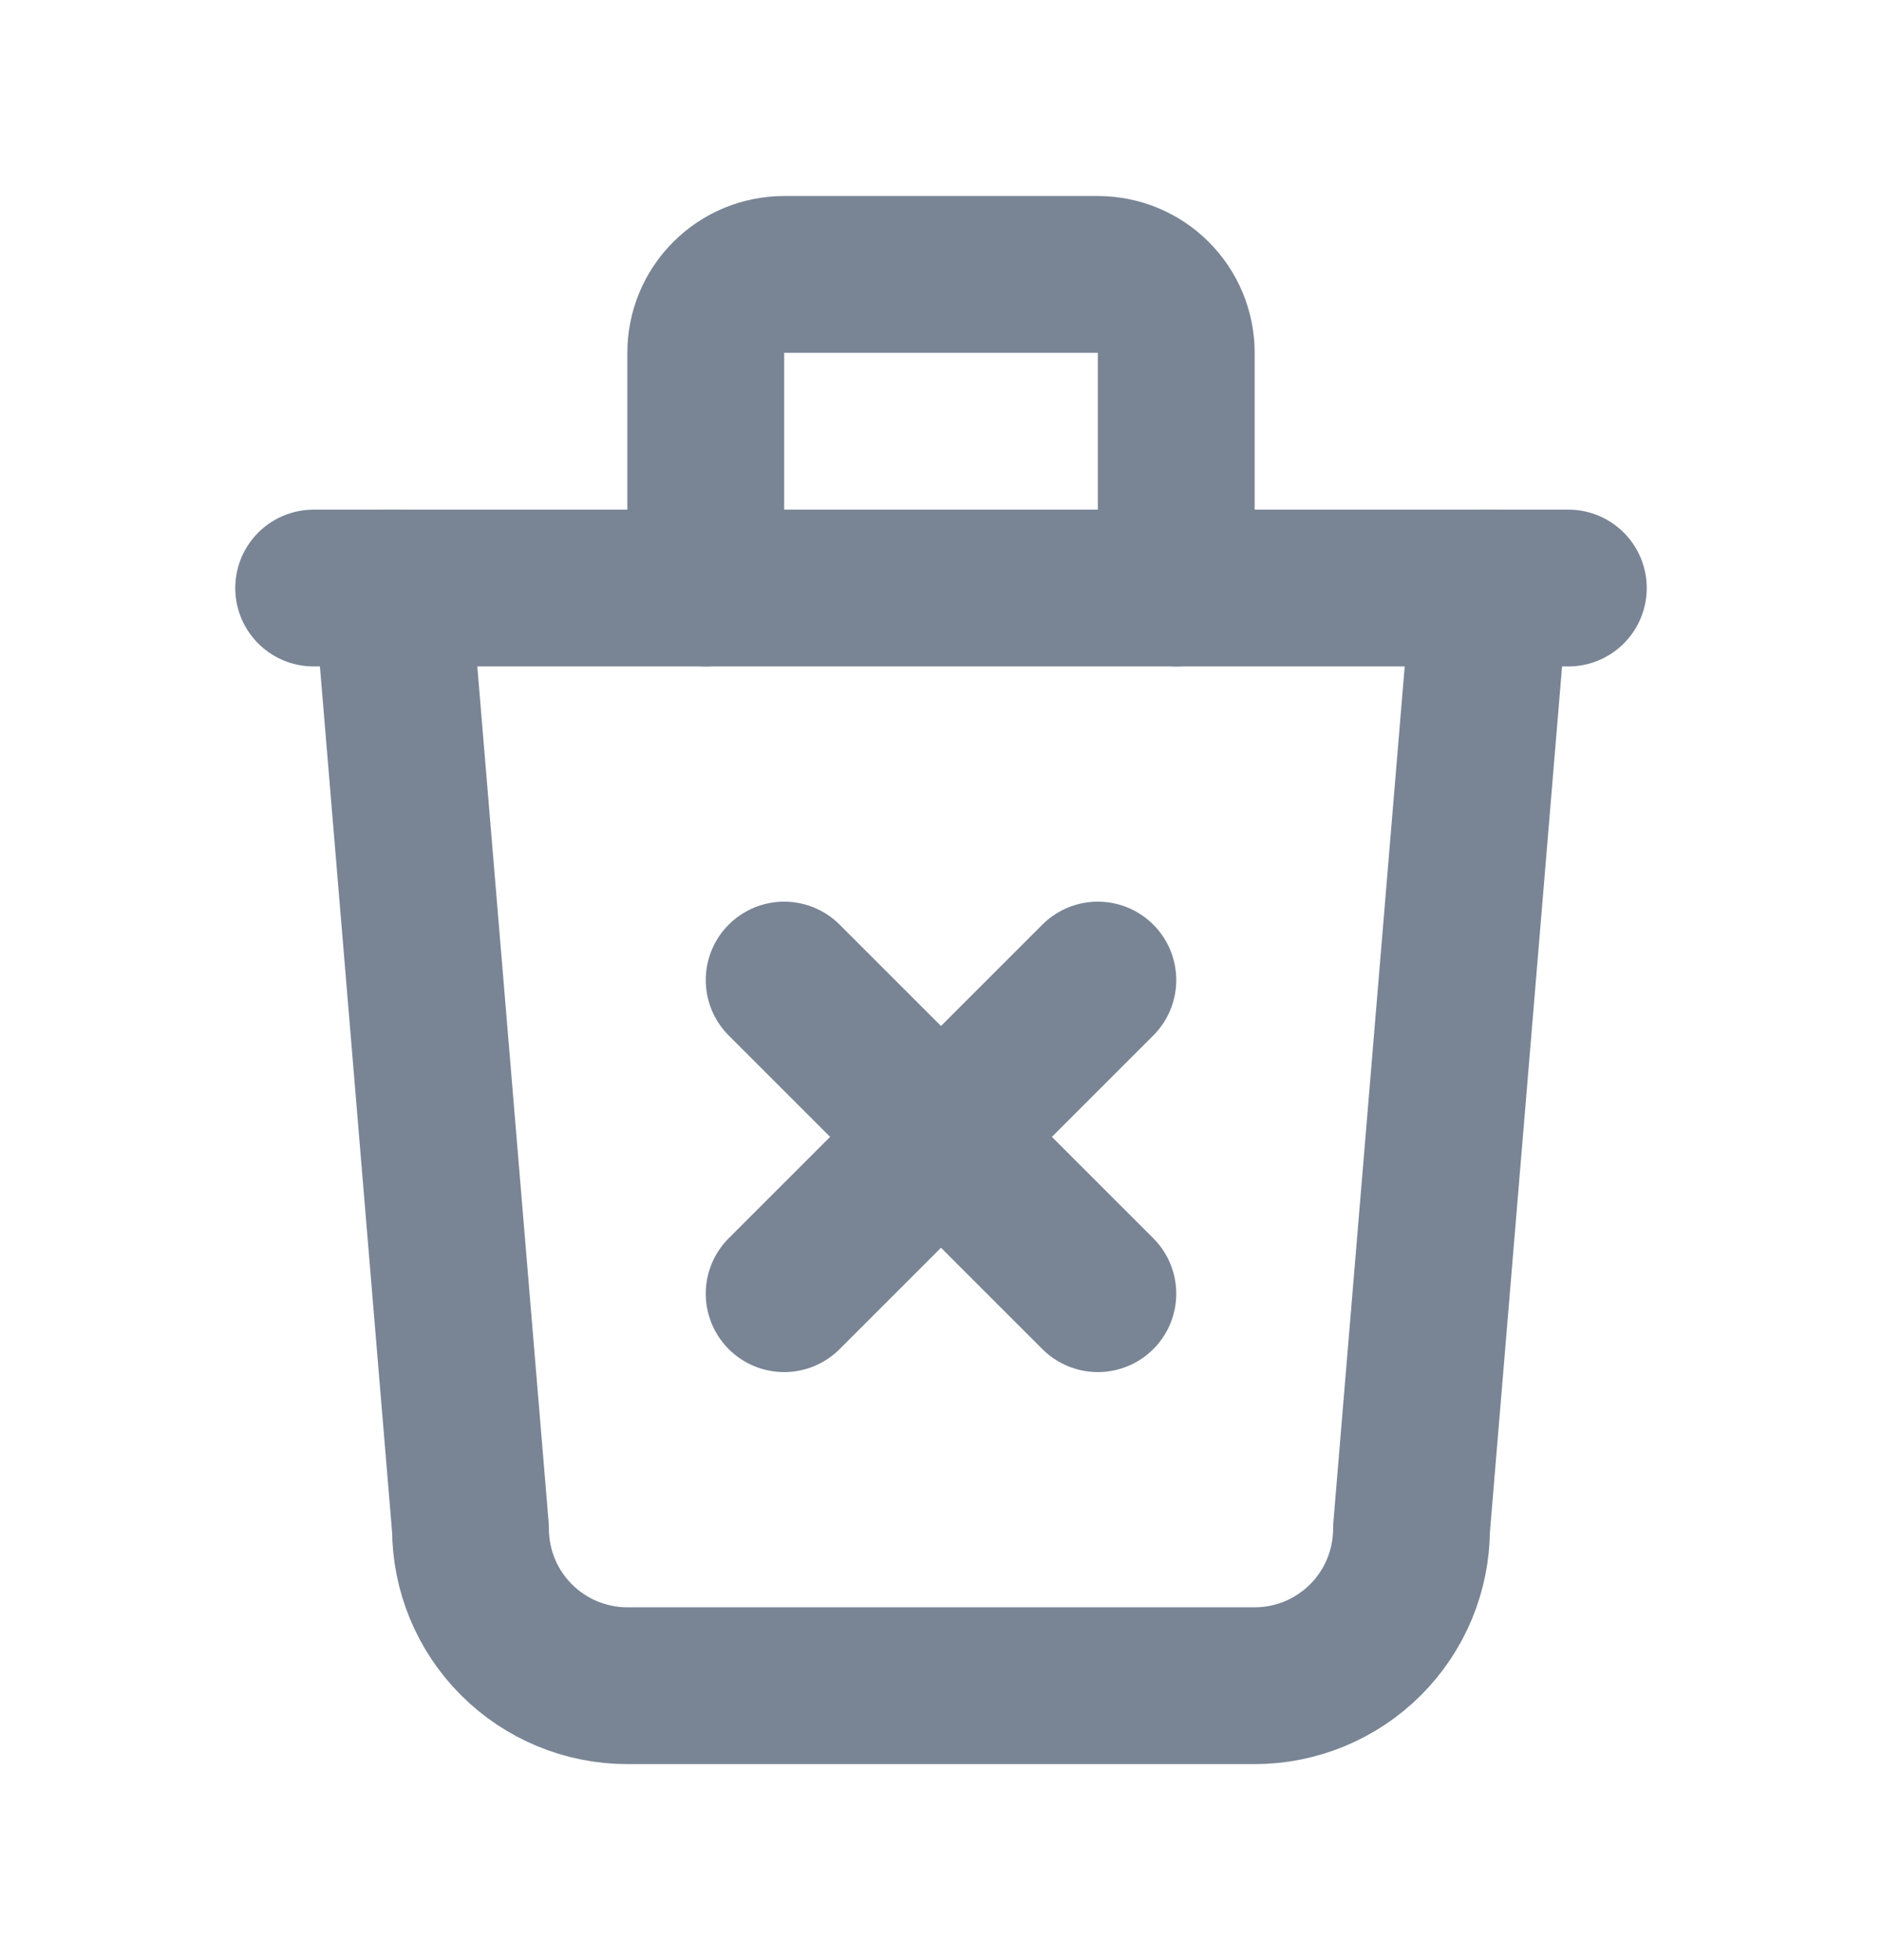 <svg width="24" height="25" viewBox="0 0 24 25" fill="none" xmlns="http://www.w3.org/2000/svg">
<g clip-path="url(#clip0_1_42215)">
<path d="M4 7.5H20" stroke="#798595" stroke-width="2" stroke-linecap="round" stroke-linejoin="round"/>
<path d="M5 7.5L6 19.5C6 20.03 6.211 20.539 6.586 20.914C6.961 21.289 7.47 21.5 8 21.5H16C16.53 21.5 17.039 21.289 17.414 20.914C17.789 20.539 18 20.03 18 19.5L19 7.5" stroke="#798595" stroke-width="2" stroke-linecap="round" stroke-linejoin="round"/>
<path d="M9 7.5V4.5C9 4.235 9.105 3.98 9.293 3.793C9.48 3.605 9.735 3.5 10 3.5H14C14.265 3.5 14.52 3.605 14.707 3.793C14.895 3.98 15 4.235 15 4.5V7.5" stroke="#798595" stroke-width="2" stroke-linecap="round" stroke-linejoin="round"/>
<path d="M10 12.5L14 16.5M14 12.5L10 16.5" stroke="#798595" stroke-width="2" stroke-linecap="round" stroke-linejoin="round"/>
</g>
<defs>
<clipPath id="clip0_1_42215">
<rect width="24" height="24" fill="white" transform="translate(0 0.5)"/>
</clipPath>
</defs>
</svg>
